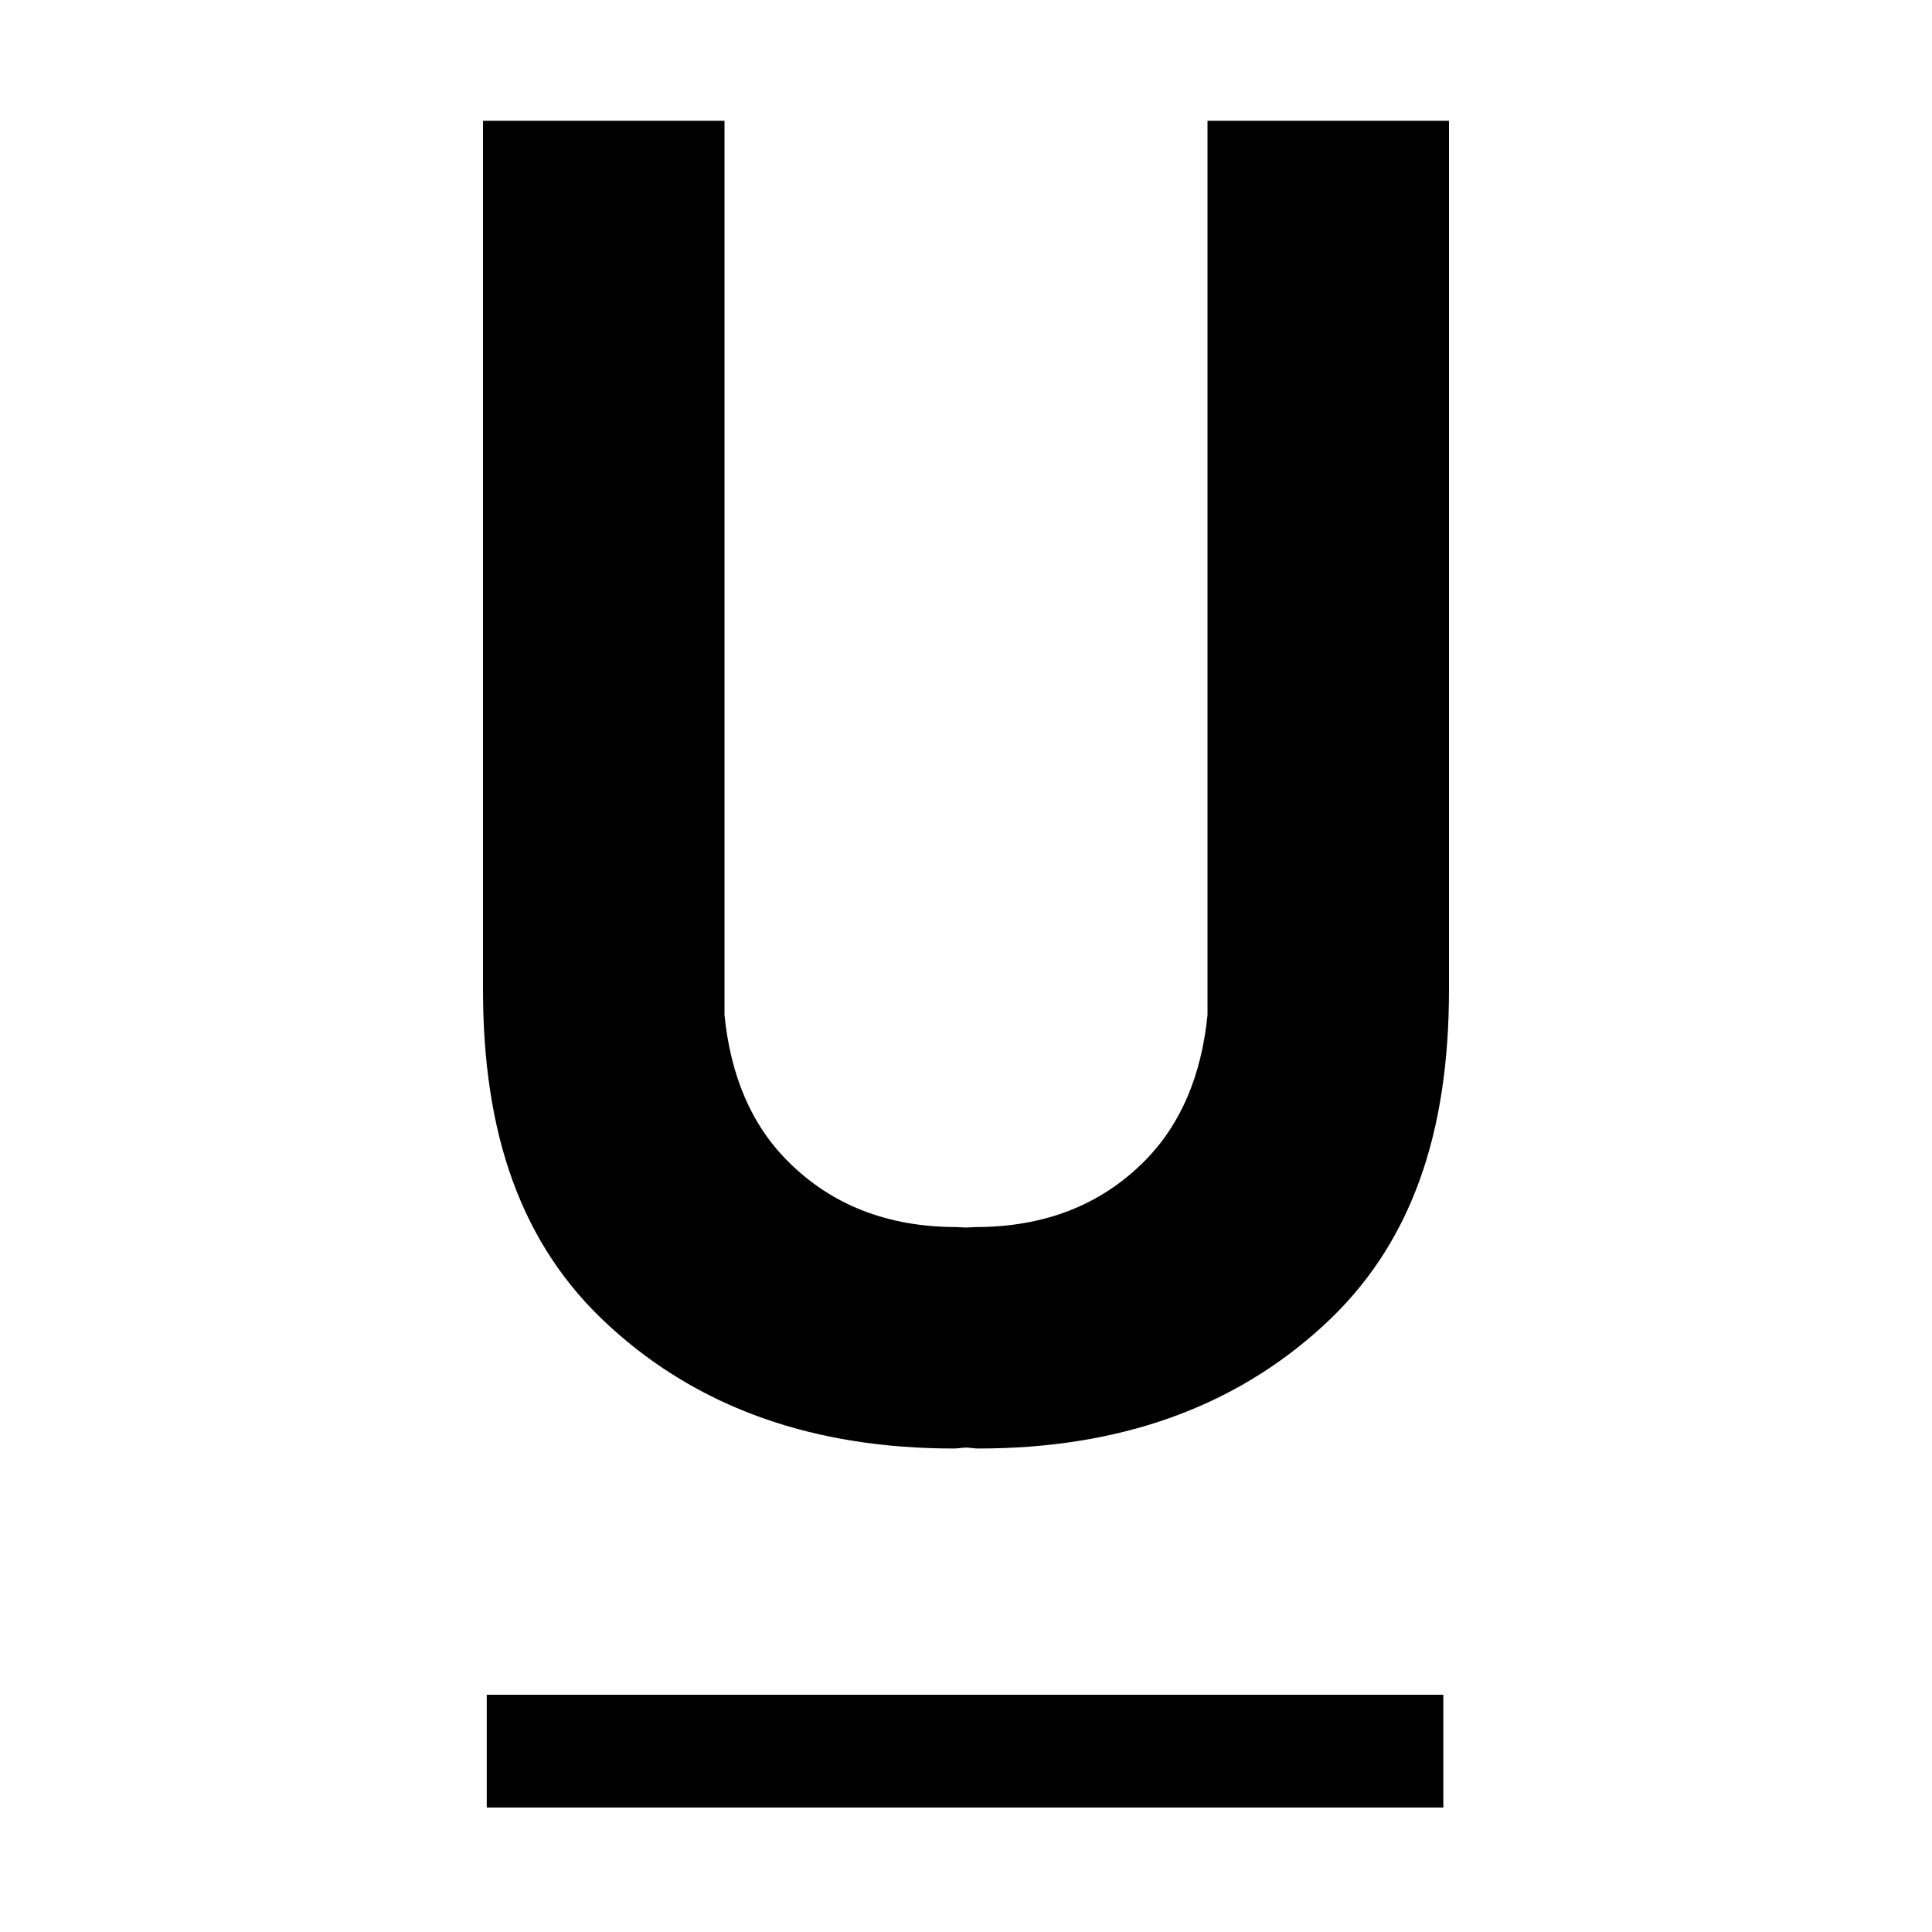 <svg xmlns="http://www.w3.org/2000/svg" width="16" height="16">
    <path d="M4.031 14.035h7.922v.934H4.031zM10 1v7.406c-.05.498-.219.905-.521 1.209-.361.364-.829.547-1.4.547l-.078.004-.078-.004c-.571 0-1.039-.183-1.4-.547-.304-.304-.473-.711-.523-1.209V1H4v7.194c0 1.188.308 2.116 1.049 2.79.738.676 1.689 1.012 2.85 1.012.035 0 .066-.007.102-.008.035.001.066.008.102.008 1.16 0 2.111-.336 2.85-1.012.739-.673 1.047-1.601 1.047-2.79V1h-2z"/>
</svg>
